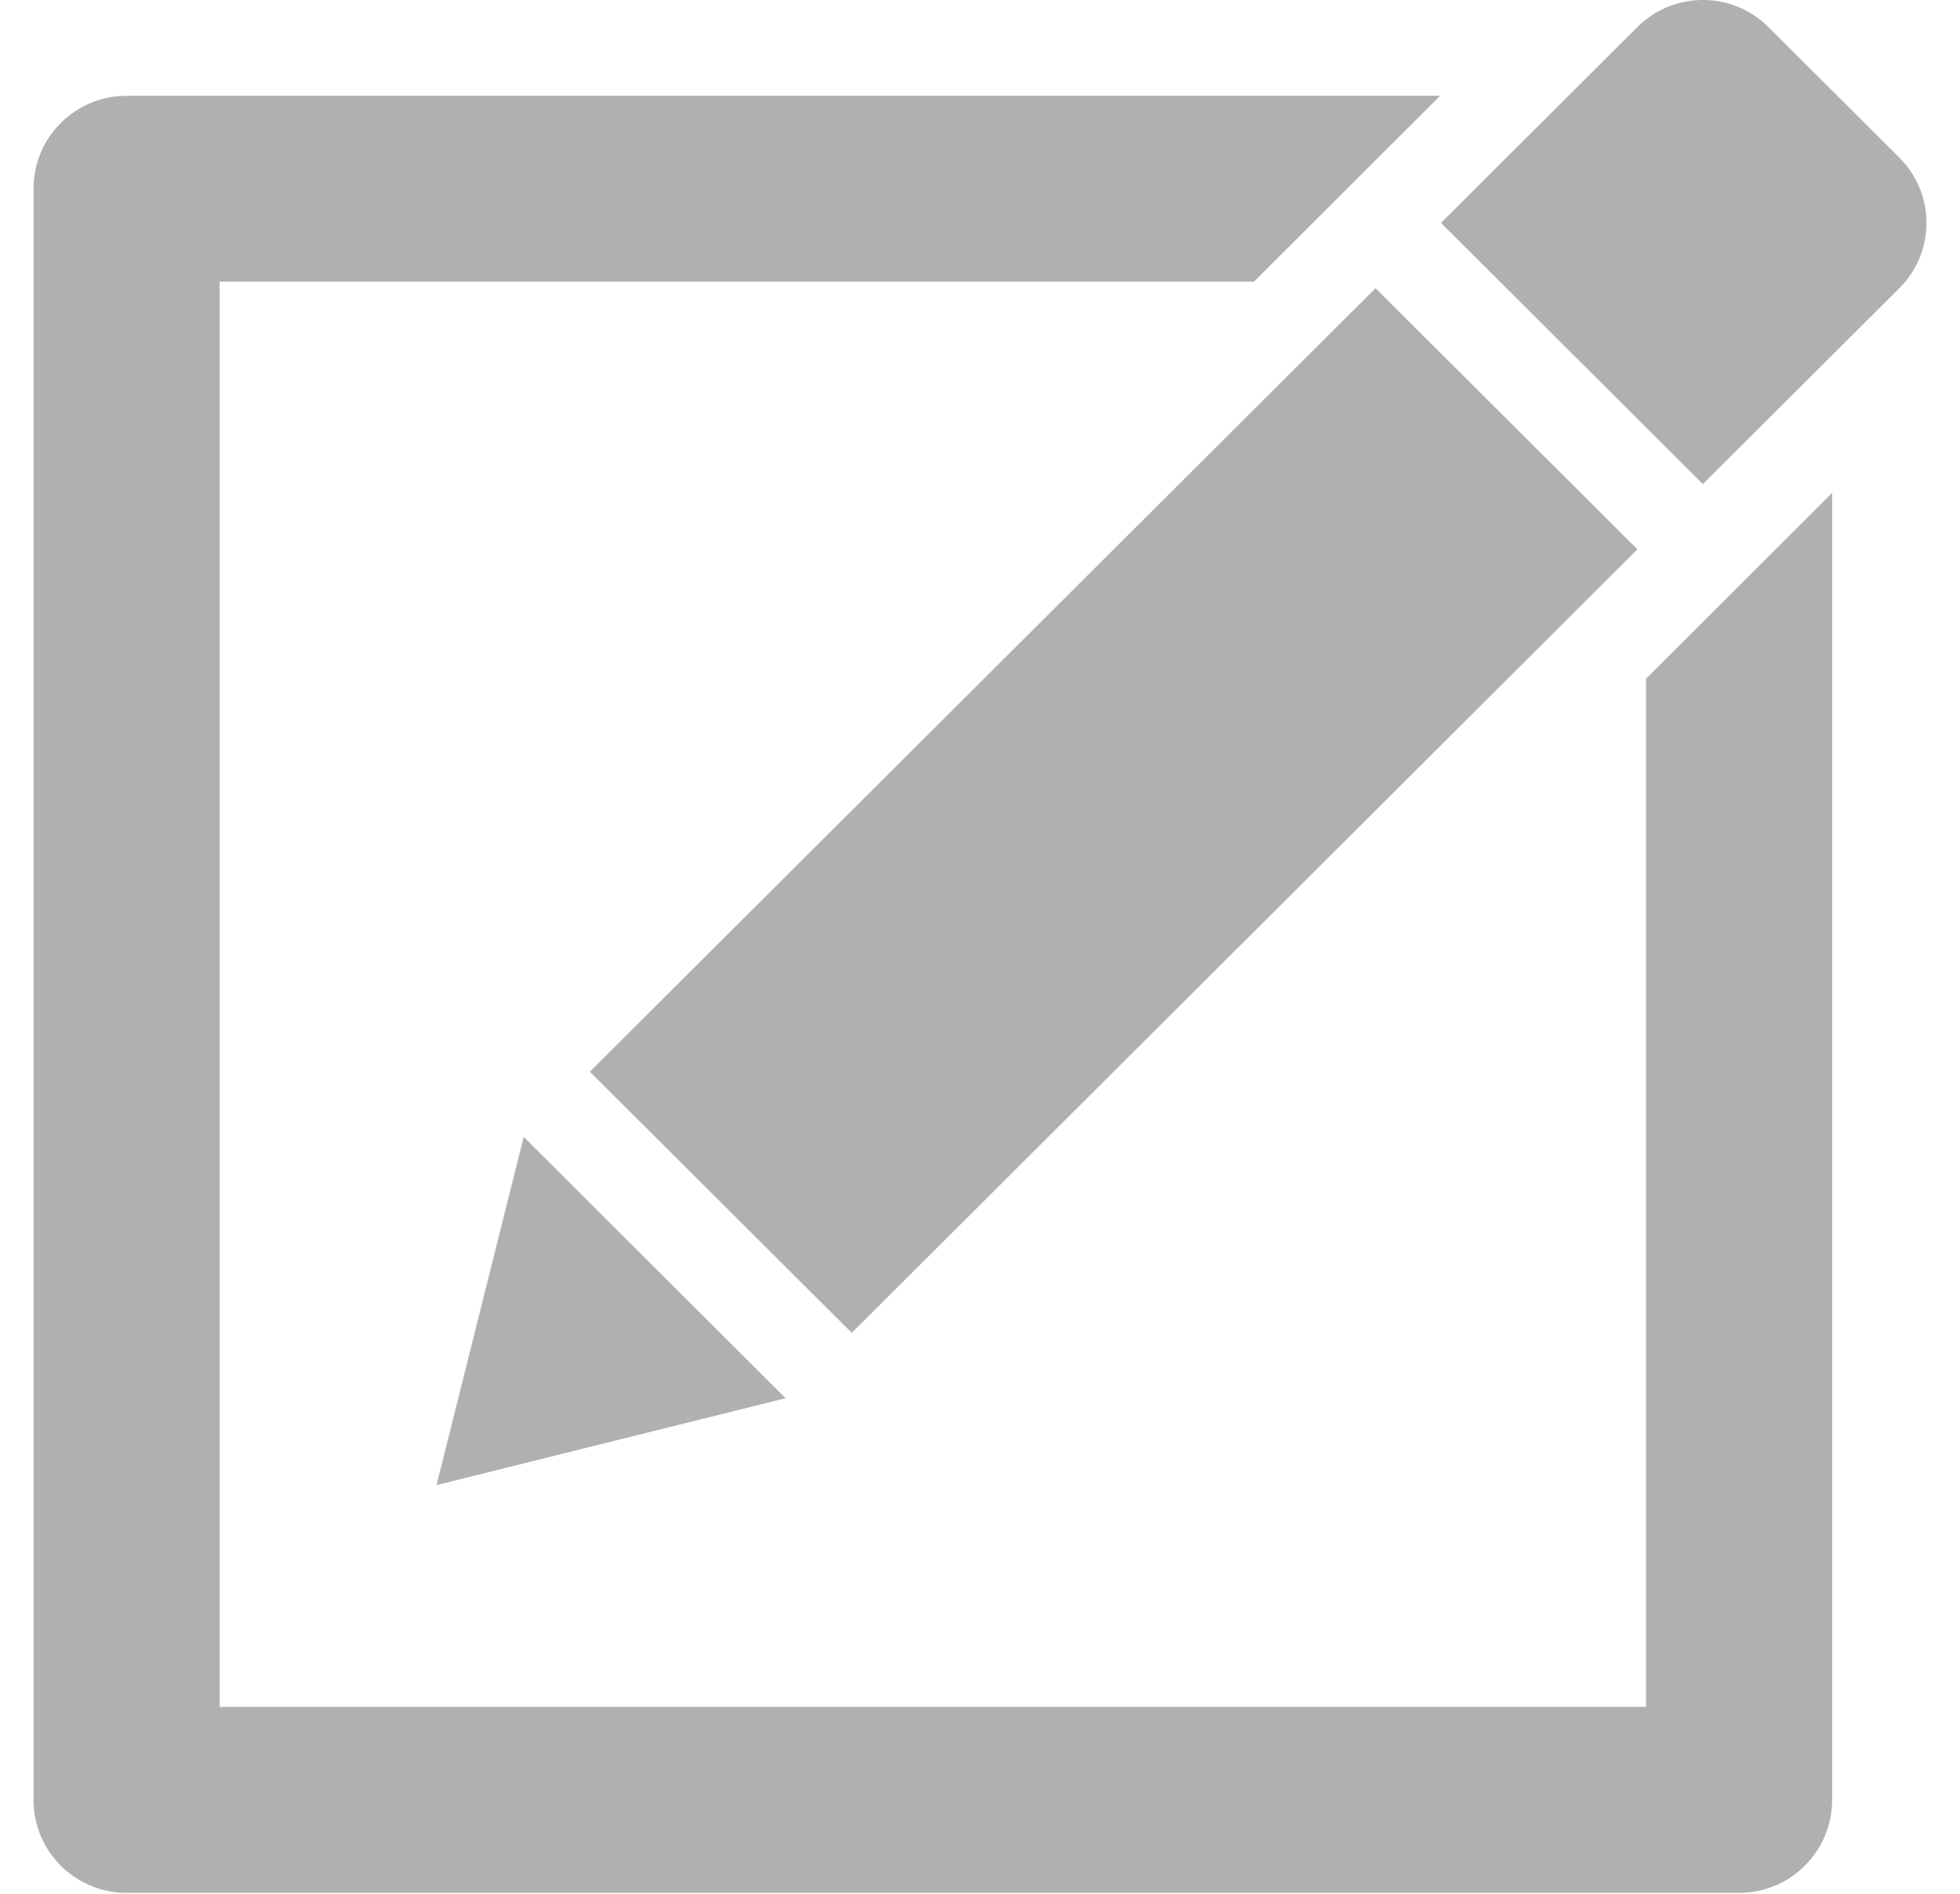 <?xml version="1.0" encoding="utf-8"?>
<!-- Generator: Adobe Illustrator 16.0.0, SVG Export Plug-In . SVG Version: 6.00 Build 0)  -->
<!DOCTYPE svg PUBLIC "-//W3C//DTD SVG 1.1//EN" "http://www.w3.org/Graphics/SVG/1.1/DTD/svg11.dtd">
<svg version="1.1" id="图层_1" xmlns="http://www.w3.org/2000/svg" xmlns:xlink="http://www.w3.org/1999/xlink" x="0px" y="0px"
	 width="74.541px" height="72.025px" viewBox="0 0 74.541 72.025" enable-background="new 0 0 74.541 72.025" xml:space="preserve">
<path fill-rule="evenodd" clip-rule="evenodd" fill="#B0B0B0" d="M72.233,10.962l-7.471,7.45l-9.96-9.934l7.471-7.45
	c1.376-1.371,3.604-1.371,4.98,0l4.979,4.965C73.61,7.365,73.61,9.591,72.233,10.962z M19.918,43.242l9.96,9.937l-13.277,3.305
	L19.918,43.242z M62.273,20.893L32.393,50.695l-9.96-9.934l29.88-29.799L62.273,20.893z M8.353,10.713V64.92h54.249V25.812
	l7.077-7.068v49.713c0,1.954-1.588,3.536-3.538,3.536H4.814c-1.957,0-3.539-1.582-3.539-3.536V7.177
	c0-1.951,1.583-3.533,3.539-3.533h49.954l-7.078,7.069H8.353z"/>
</svg>
